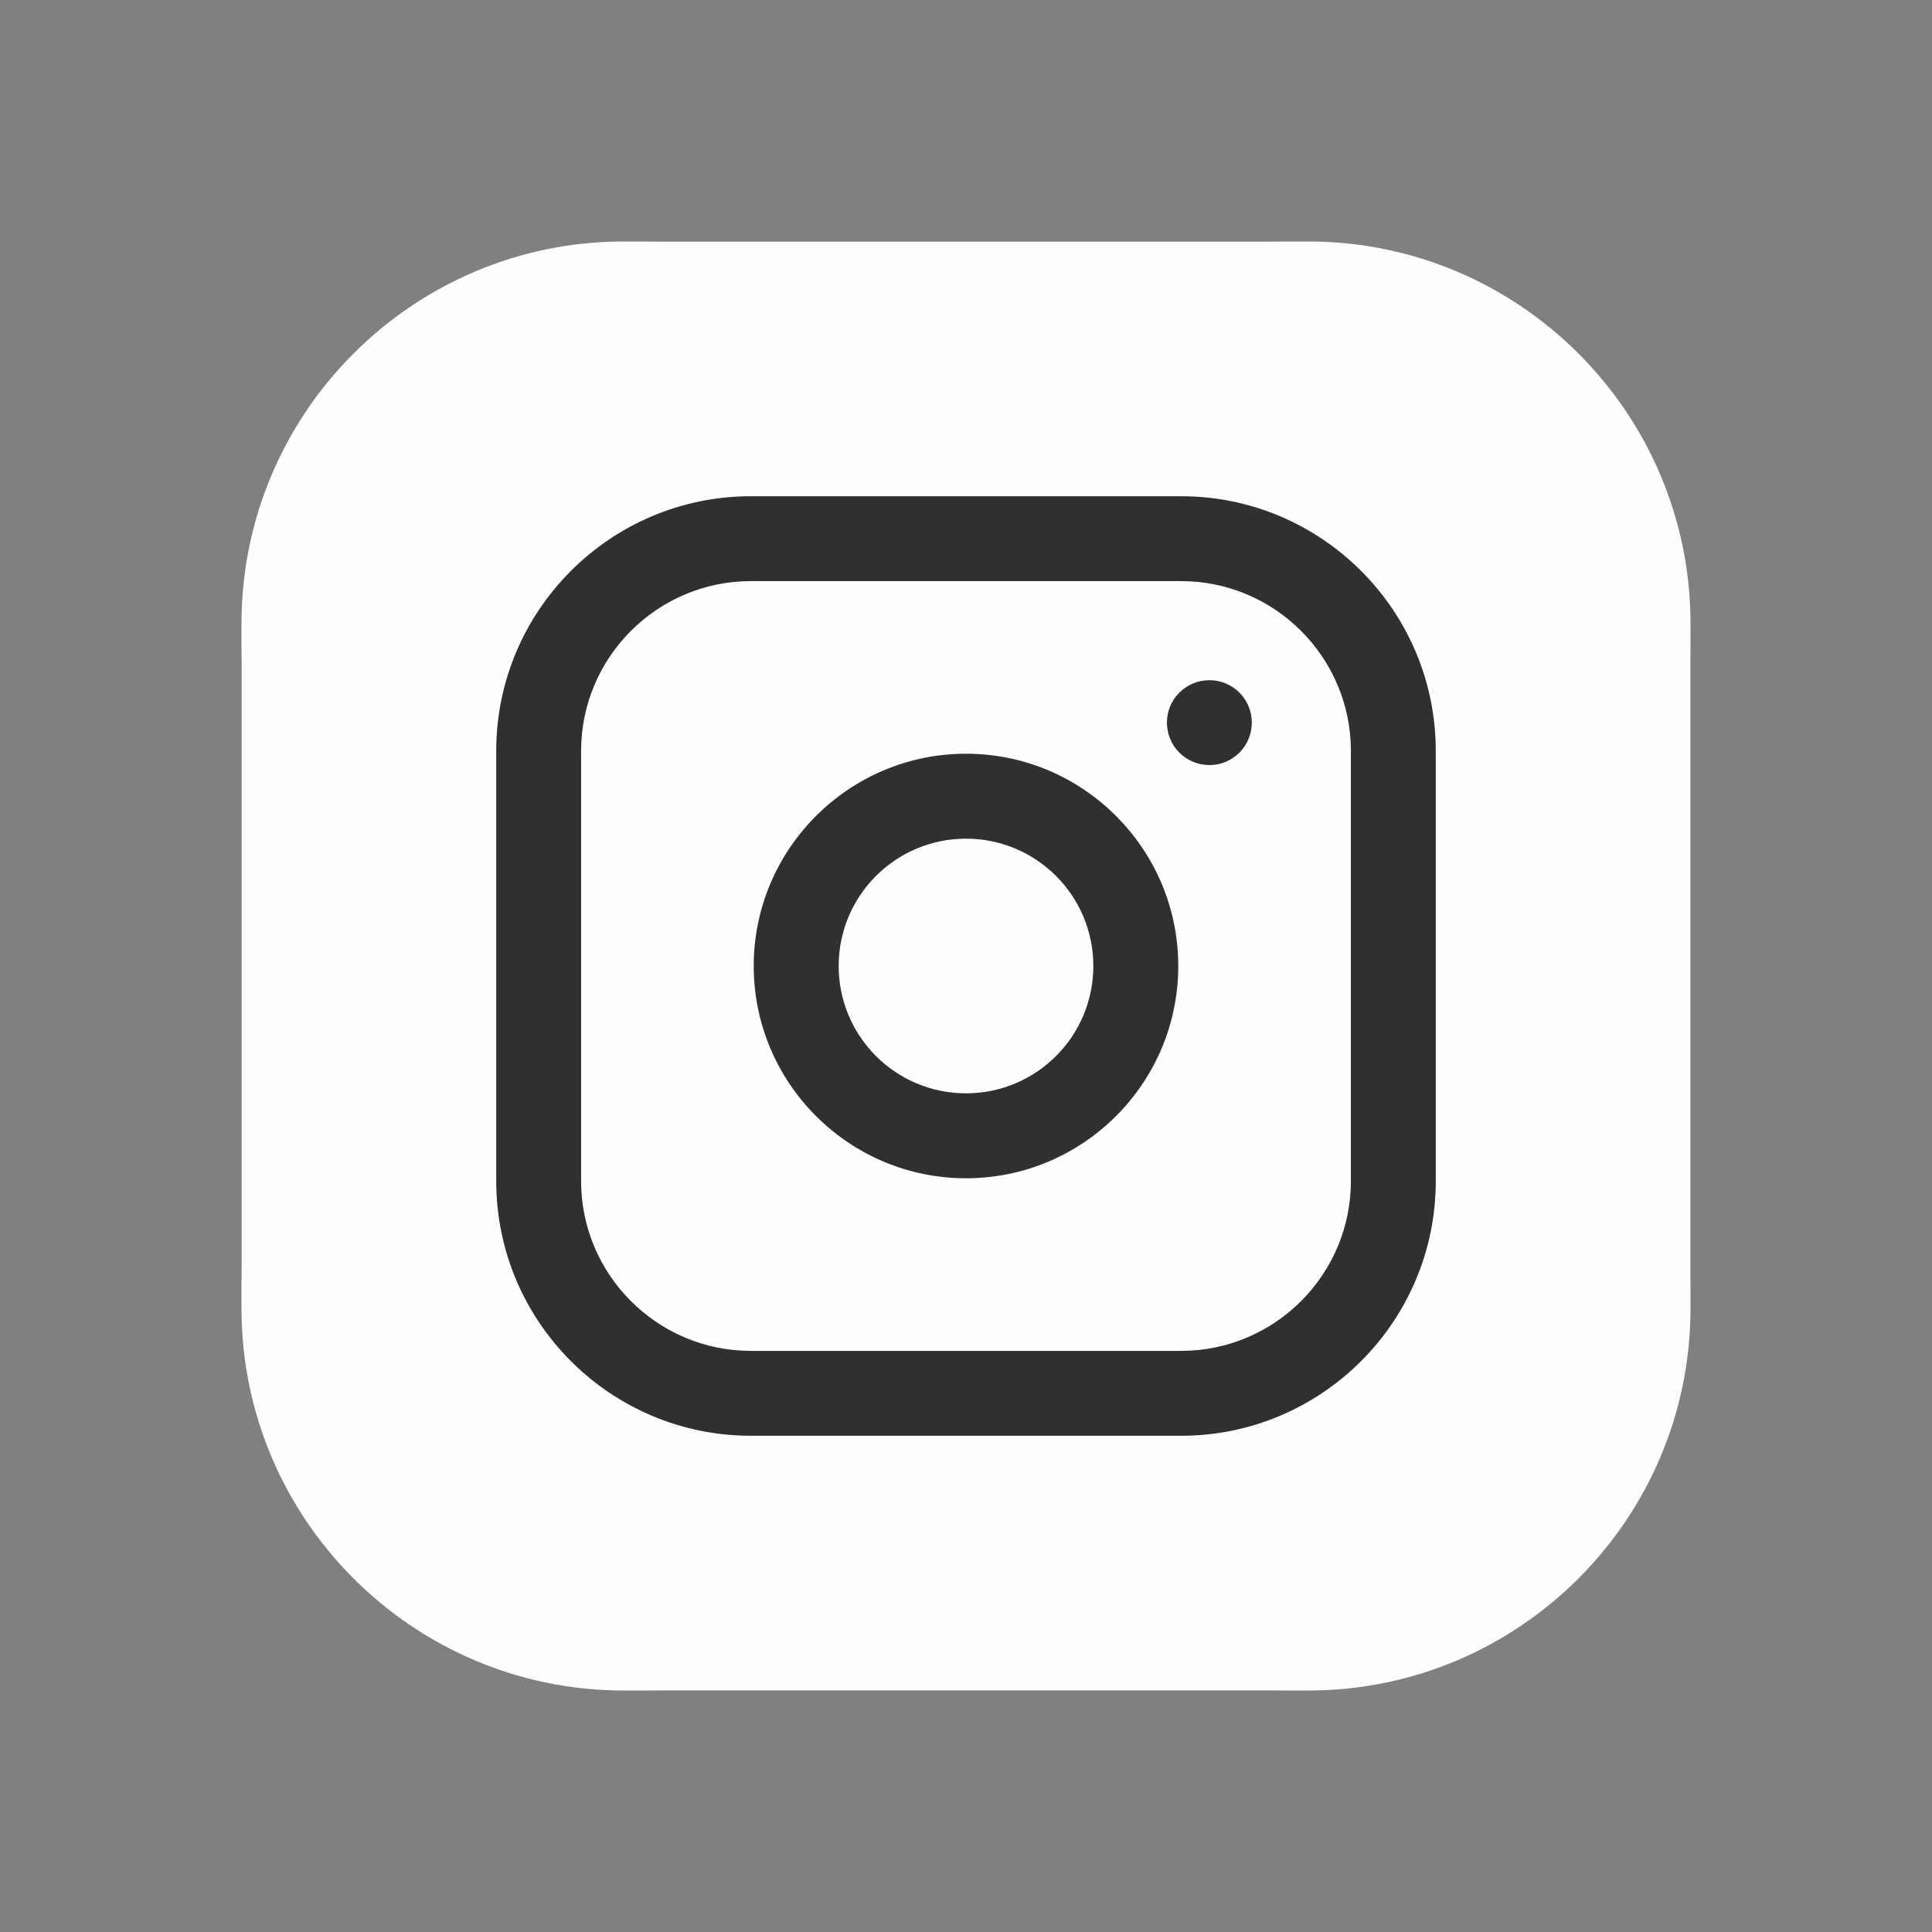 <svg width="32" height="32" viewBox="0 0 32 32" fill="none" xmlns="http://www.w3.org/2000/svg">
<rect x="0" y="0" width="32" height="32" fill="#808080" stroke="none"/>
<rect x="4" y="4" width="24" height="24" rx="7" fill="#303030"/>
<path d="M18.109 16C18.109 17.165 17.165 18.109 16 18.109C14.835 18.109 13.891 17.165 13.891 16C13.891 14.835 14.835 13.891 16 13.891C17.165 13.891 18.109 14.835 18.109 16Z" fill="#FEFEFE"/>
<path d="M19.562 9.625H12.438C10.887 9.625 9.625 10.887 9.625 12.438V19.562C9.625 21.113 10.887 22.375 12.438 22.375H19.562C21.113 22.375 22.375 21.113 22.375 19.562V12.438C22.375 10.887 21.113 9.625 19.562 9.625ZM16 19.516C14.062 19.516 12.484 17.939 12.484 16C12.484 14.062 14.062 12.484 16 12.484C17.939 12.484 19.516 14.062 19.516 16C19.516 17.939 17.939 19.516 16 19.516ZM20.031 12.672C19.643 12.672 19.328 12.357 19.328 11.969C19.328 11.58 19.643 11.266 20.031 11.266C20.42 11.266 20.734 11.58 20.734 11.969C20.734 12.357 20.42 12.672 20.031 12.672Z" fill="#FEFEFE"/>
<path d="M21.672 4H10.328C6.839 4 4 6.839 4 10.328V21.672C4 25.161 6.839 28 10.328 28H21.672C25.161 28 28 25.161 28 21.672V10.328C28 6.839 25.161 4 21.672 4ZM23.781 19.562C23.781 21.889 21.889 23.781 19.562 23.781H12.438C10.111 23.781 8.219 21.889 8.219 19.562V12.438C8.219 10.111 10.111 8.219 12.438 8.219H19.562C21.889 8.219 23.781 10.111 23.781 12.438V19.562Z" fill="#FEFEFE"/>
</svg>
